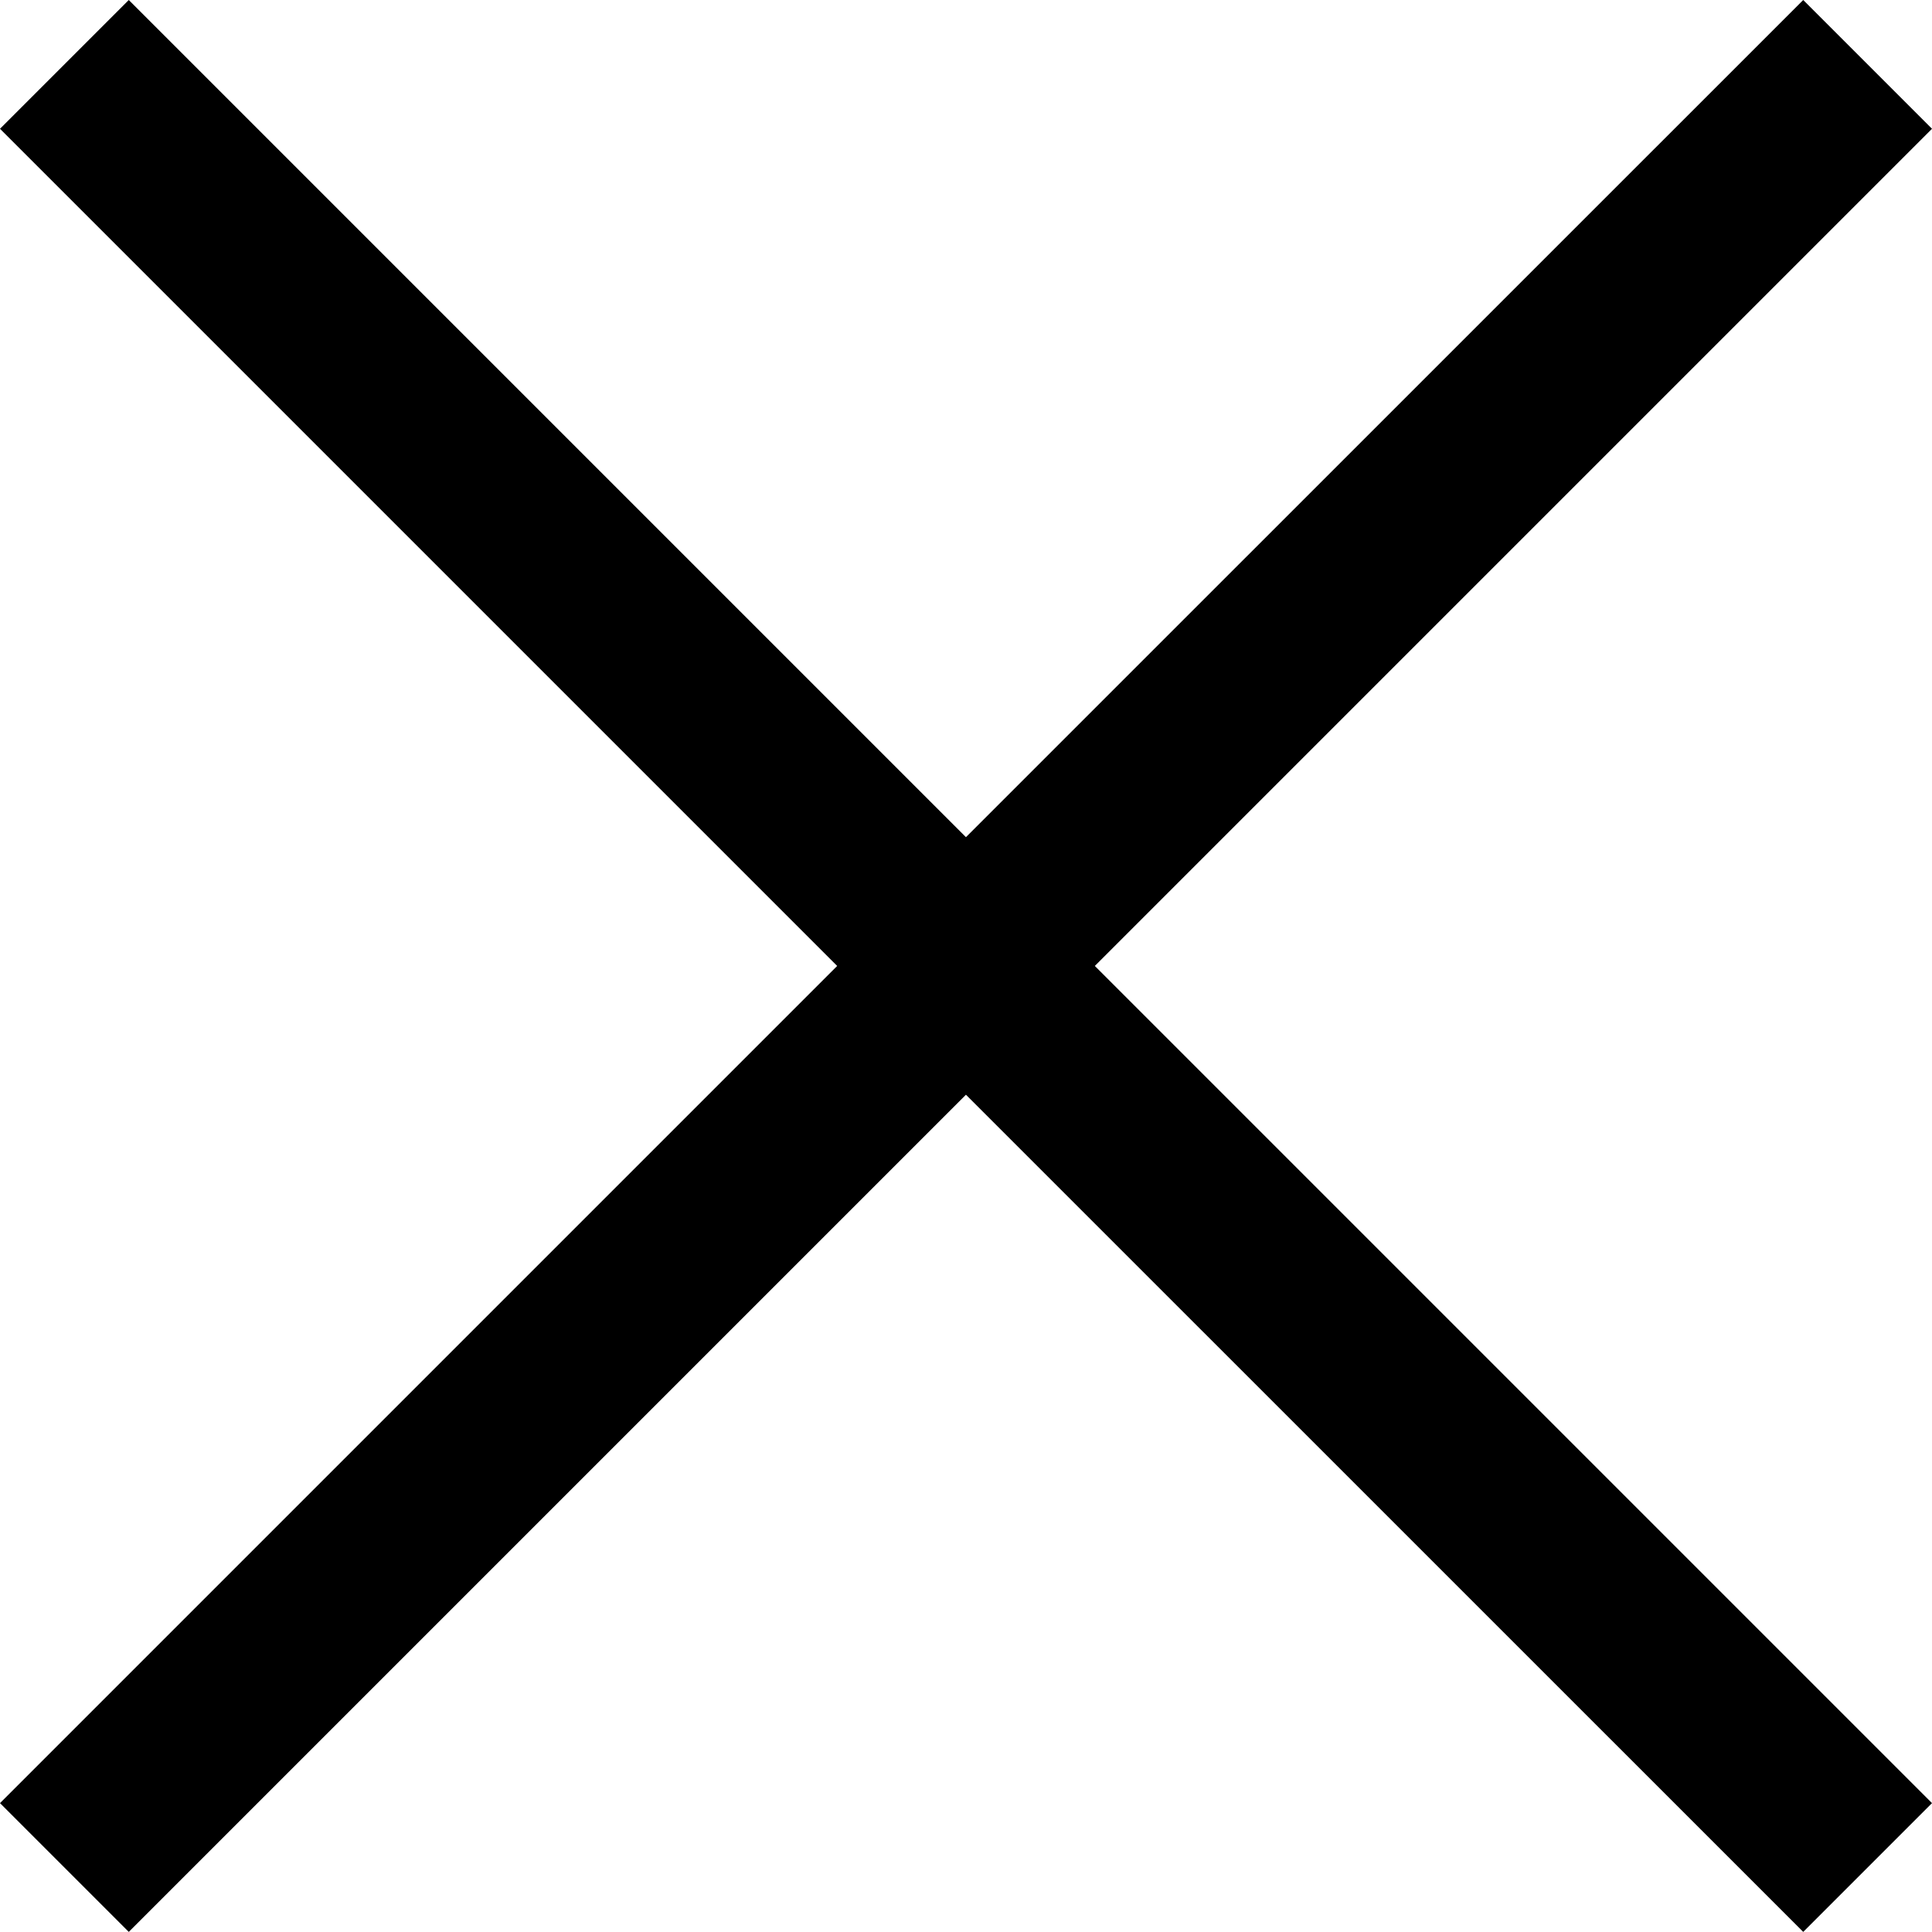 <?xml version="1.0" encoding="utf-8"?>
<!-- Generator: Adobe Illustrator 17.0.0, SVG Export Plug-In . SVG Version: 6.00 Build 0)  -->
<!DOCTYPE svg PUBLIC "-//W3C//DTD SVG 1.1//EN" "http://www.w3.org/Graphics/SVG/1.1/DTD/svg11.dtd">
<svg version="1.1" id="Слой_1" xmlns="http://www.w3.org/2000/svg" xmlns:xlink="http://www.w3.org/1999/xlink" x="0px" y="0px"
	 width="18.183px" height="18.183px" viewBox="-23.008 0.409 18.183 18.183" enable-background="new -23.008 0.409 18.183 18.183"
	 xml:space="preserve">
<polygon points="-13.917,8.288 -6.037,0.409 -4.825,1.621 -12.704,9.5 -4.825,17.379 
	-6.037,18.591 -13.917,10.712 -21.796,18.591 -23.008,17.379 -15.129,9.5 -23.008,1.621 -21.796,0.409 "/>
</svg>
